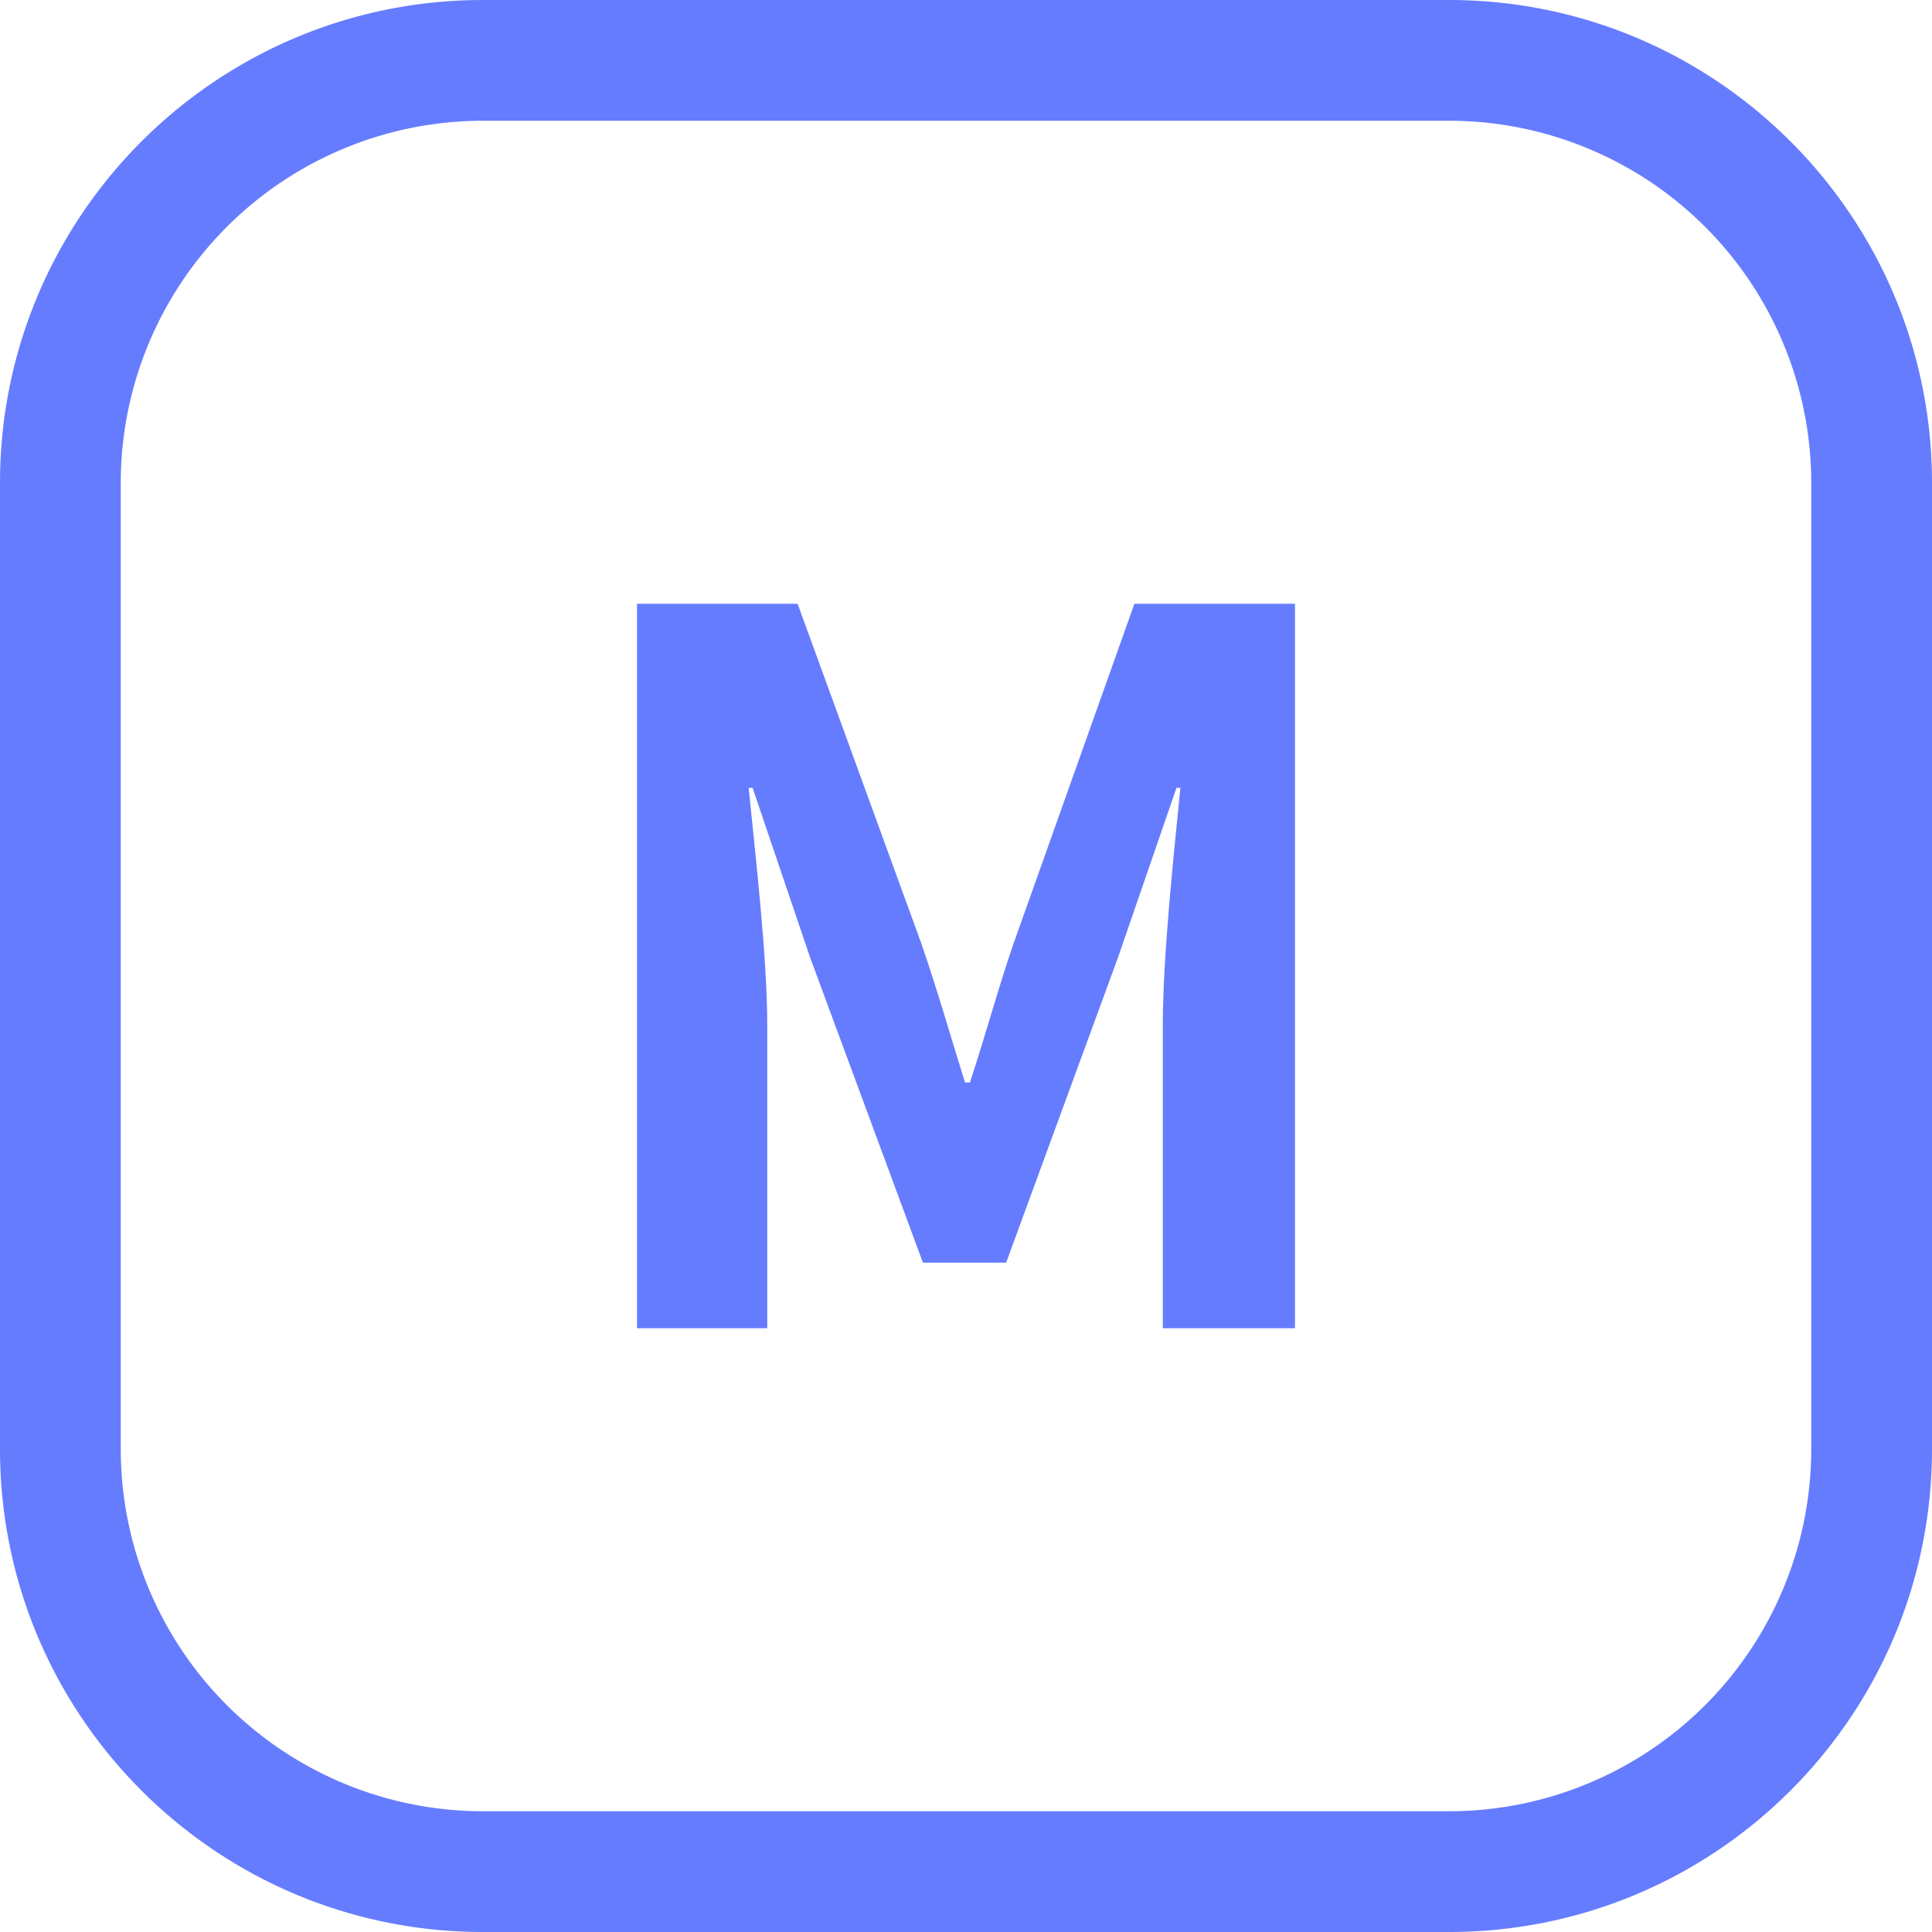 <?xml version="1.0" standalone="no"?><!DOCTYPE svg PUBLIC "-//W3C//DTD SVG 1.1//EN" "http://www.w3.org/Graphics/SVG/1.1/DTD/svg11.dtd"><svg t="1750295897952" class="icon" viewBox="0 0 1024 1024" version="1.1" xmlns="http://www.w3.org/2000/svg" p-id="11233" xmlns:xlink="http://www.w3.org/1999/xlink" width="32" height="32"><path d="M337.638 320h85.108l65.382 179.533c8.307 23.872 15.565 49.318 23.36 74.24h2.56c8.294-24.909 15.066-50.355 23.36-74.24L601.254 320h85.108v384h-70.055V543.654c0-36.326 5.696-89.779 9.331-126.092h-2.073l-31.13 90.278-59.161 161.382h-44.11l-59.66-161.382-30.618-90.278H396.8c3.635 36.313 9.856 89.766 9.856 126.092V704h-69.018z" fill="#657CFF" p-id="11234"></path><path d="M768 64a192 192 0 0 1 192 192v512a192 192 0 0 1-192 192H256A192 192 0 0 1 64 768V256A192 192 0 0 1 256 64h512m0-64H256C114.611 0 0 114.611 0 256v512c0 141.389 114.611 256 256 256h512c141.389 0 256-114.611 256-256V256C1024 114.611 909.389 0 768 0z" fill="#657CFF" p-id="11235"></path></svg>